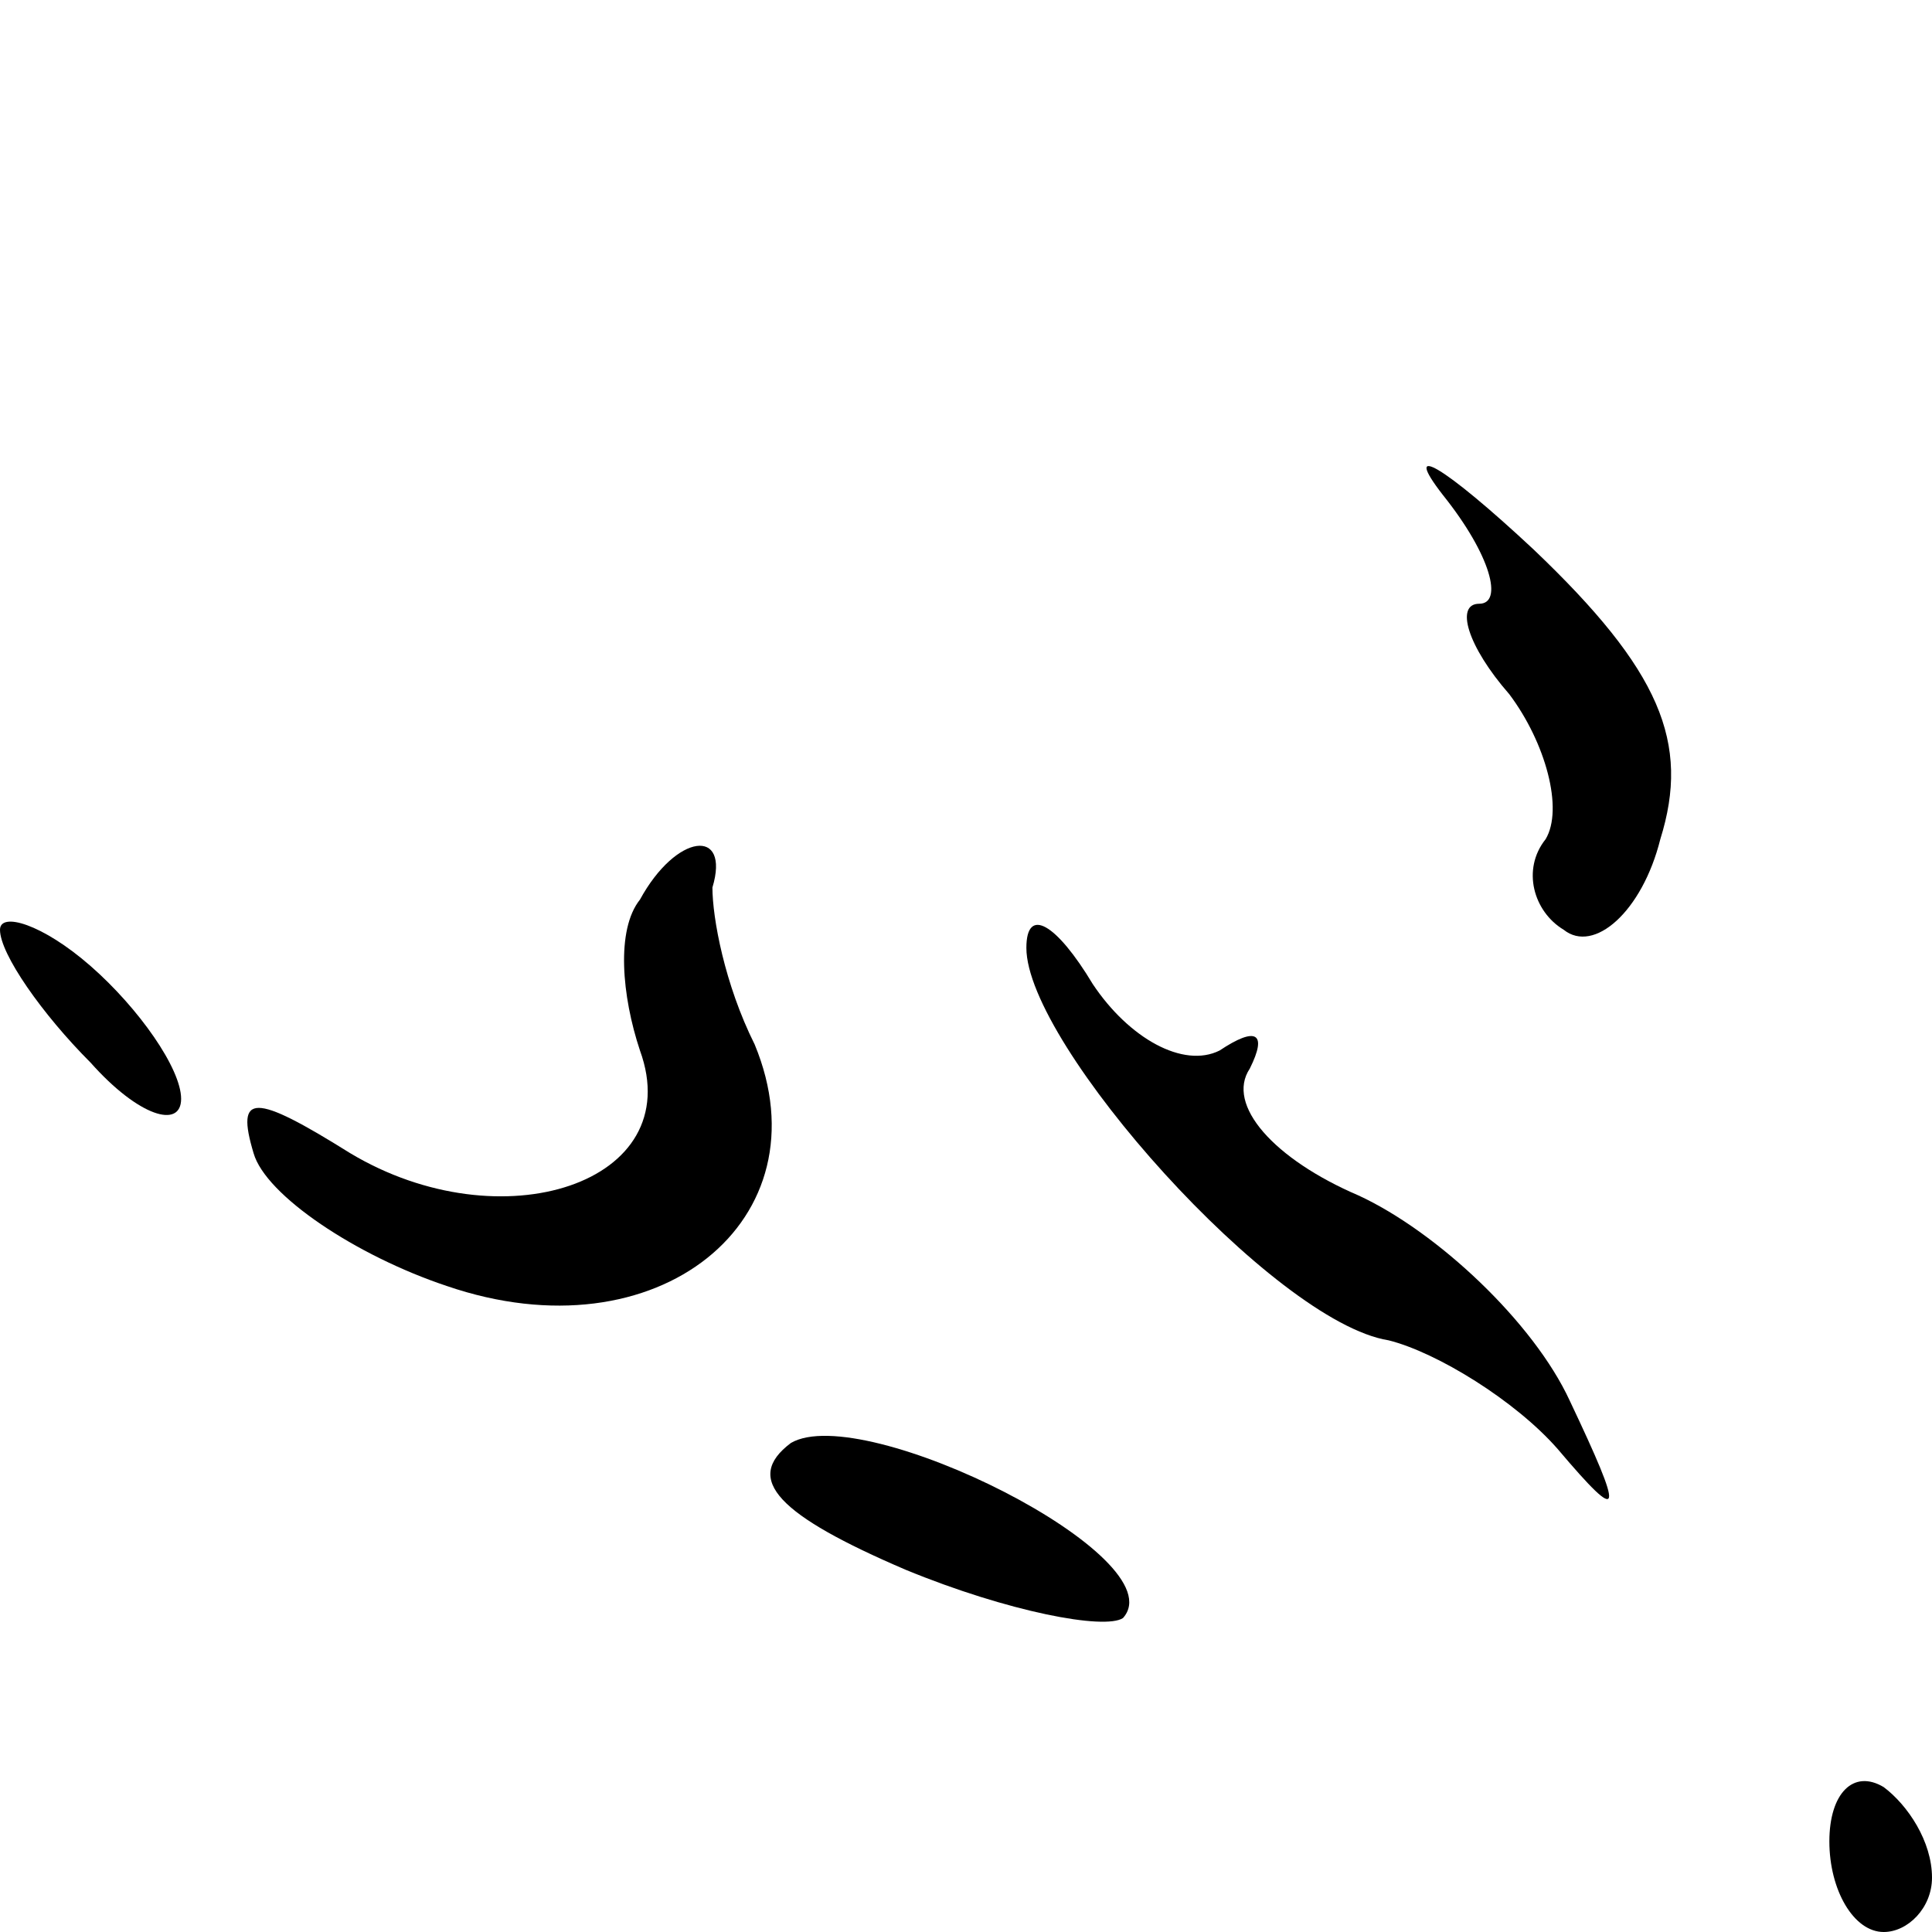 <?xml version="1.0" standalone="no"?>
<!DOCTYPE svg PUBLIC "-//W3C//DTD SVG 20010904//EN"
 "http://www.w3.org/TR/2001/REC-SVG-20010904/DTD/svg10.dtd">
<svg version="1.0" xmlns="http://www.w3.org/2000/svg"
 width="32pt" height="32pt" viewBox="0 0 32 32"
 preserveAspectRatio="xMidYMid meet">
<g transform="translate(0,32) scale(0.1,-0.1)"
fill="#000000" stroke="none">
<path fill="#000000" stroke="none" d="M239 238 c8 -10 10 -18 6 -18 -4 0 -2
-7 5 -15 6 -8 9 -19 6 -24 -4 -5 -2 -12 3 -15 5 -4 13 3 16 15 5 16 0 28 -21
48 -15 14 -22 18 -15 9z"/>
<path fill="#000000" stroke="none" d="M106 171 c-4 -5 -3 -16 0 -25 8 -22
-23 -32 -48 -17 -16 10 -19 10 -16 0 2 -7 17 -17 32 -22 35 -12 63 11 51 40
-5 10 -7 21 -7 26 3 10 -6 9 -12 -2z"/>
<path fill="#000000" stroke="none" d="M0 166 c0 -4 7 -14 15 -22 8 -9 15 -11
15 -6 0 5 -7 15 -15 22 -8 7 -15 9 -15 6z"/>
<path fill="#000000" stroke="none" d="M170 163 c0 -16 41 -62 60 -65 8 -2 21
-10 28 -18 11 -13 11 -11 2 8 -6 13 -22 28 -35 34 -14 6 -22 15 -18 21 3 6 1
7 -5 3 -6 -3 -15 2 -21 11 -6 10 -11 13 -11 6z"/>
<path fill="#000000" stroke="none" d="M131 81 c-8 -6 -2 -12 19 -21 17 -7 33
-10 36 -8 9 10 -43 36 -55 29z"/>
<path fill="#000000" stroke="none" d="M303 15 c0 -8 4 -15 9 -15 4 0 8 4 8 9
0 6 -4 12 -8 15 -5 3 -9 -1 -9 -9z"/>
</g>
</svg>
